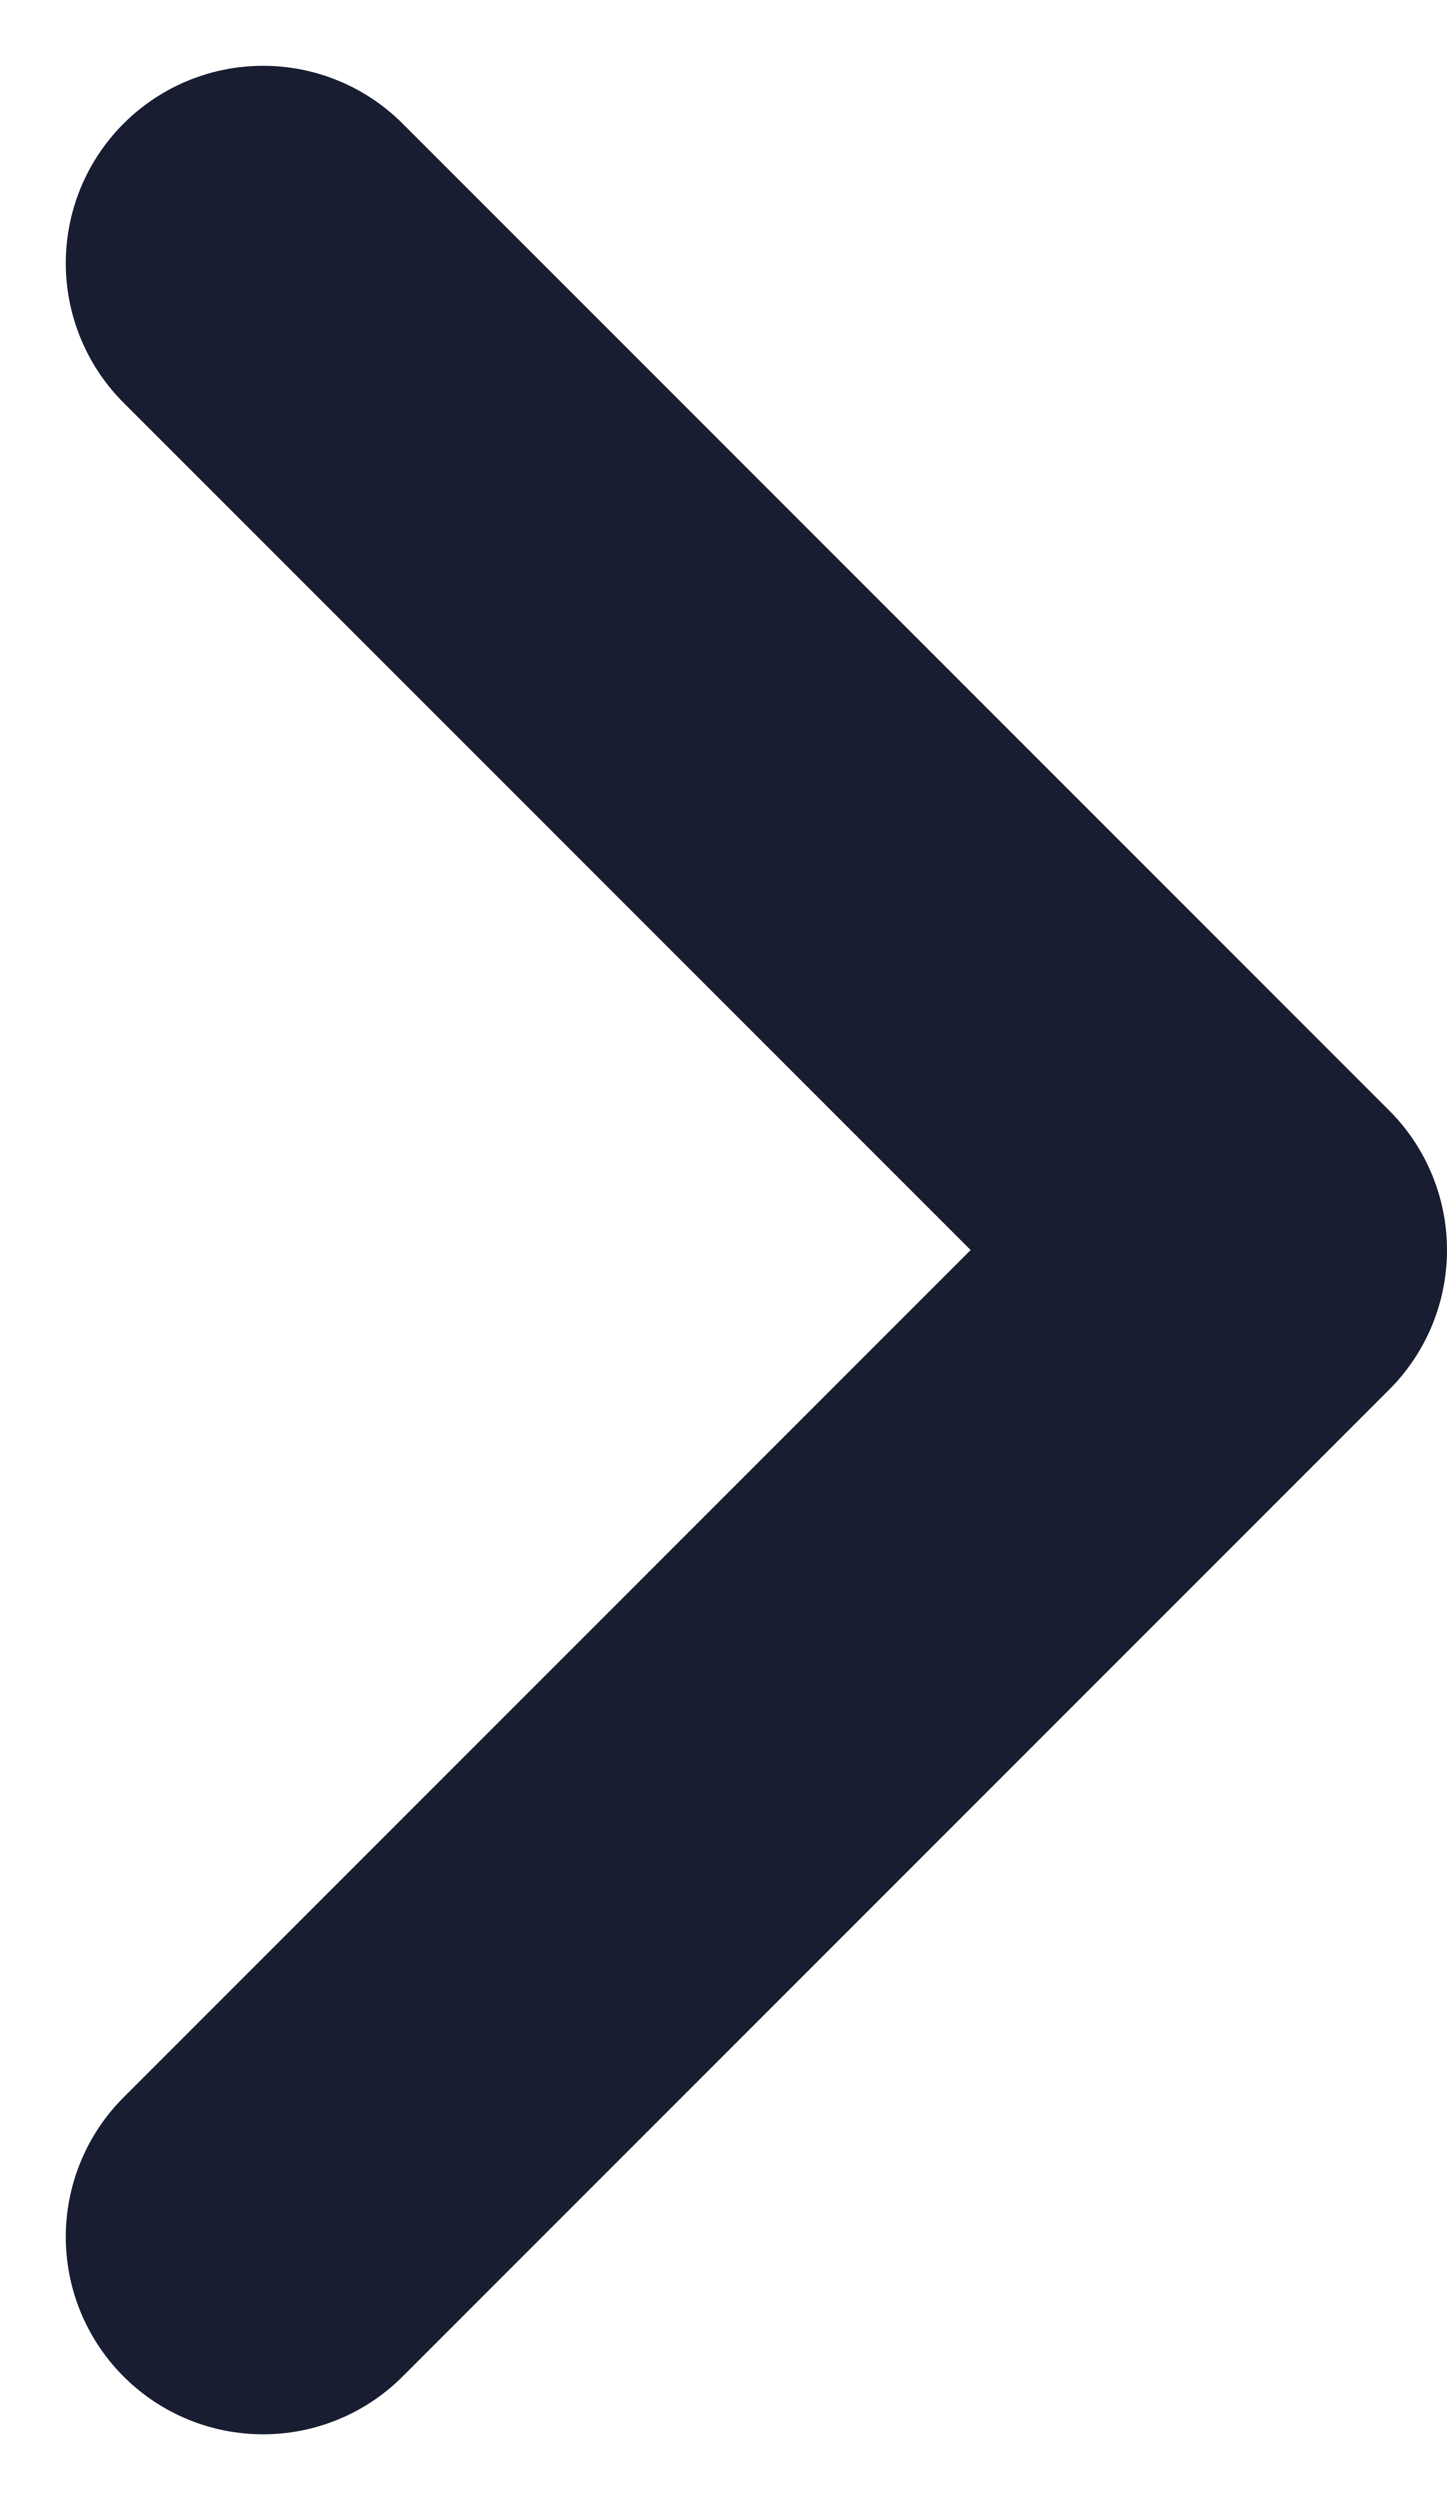 <svg width="11" height="19" viewBox="0 0 11 19" fill="none" xmlns="http://www.w3.org/2000/svg">
<path d="M2 2L9.5 9.5L2 17" stroke="#181D31" stroke-width="3" stroke-linecap="round" stroke-linejoin="round"/>
</svg>
